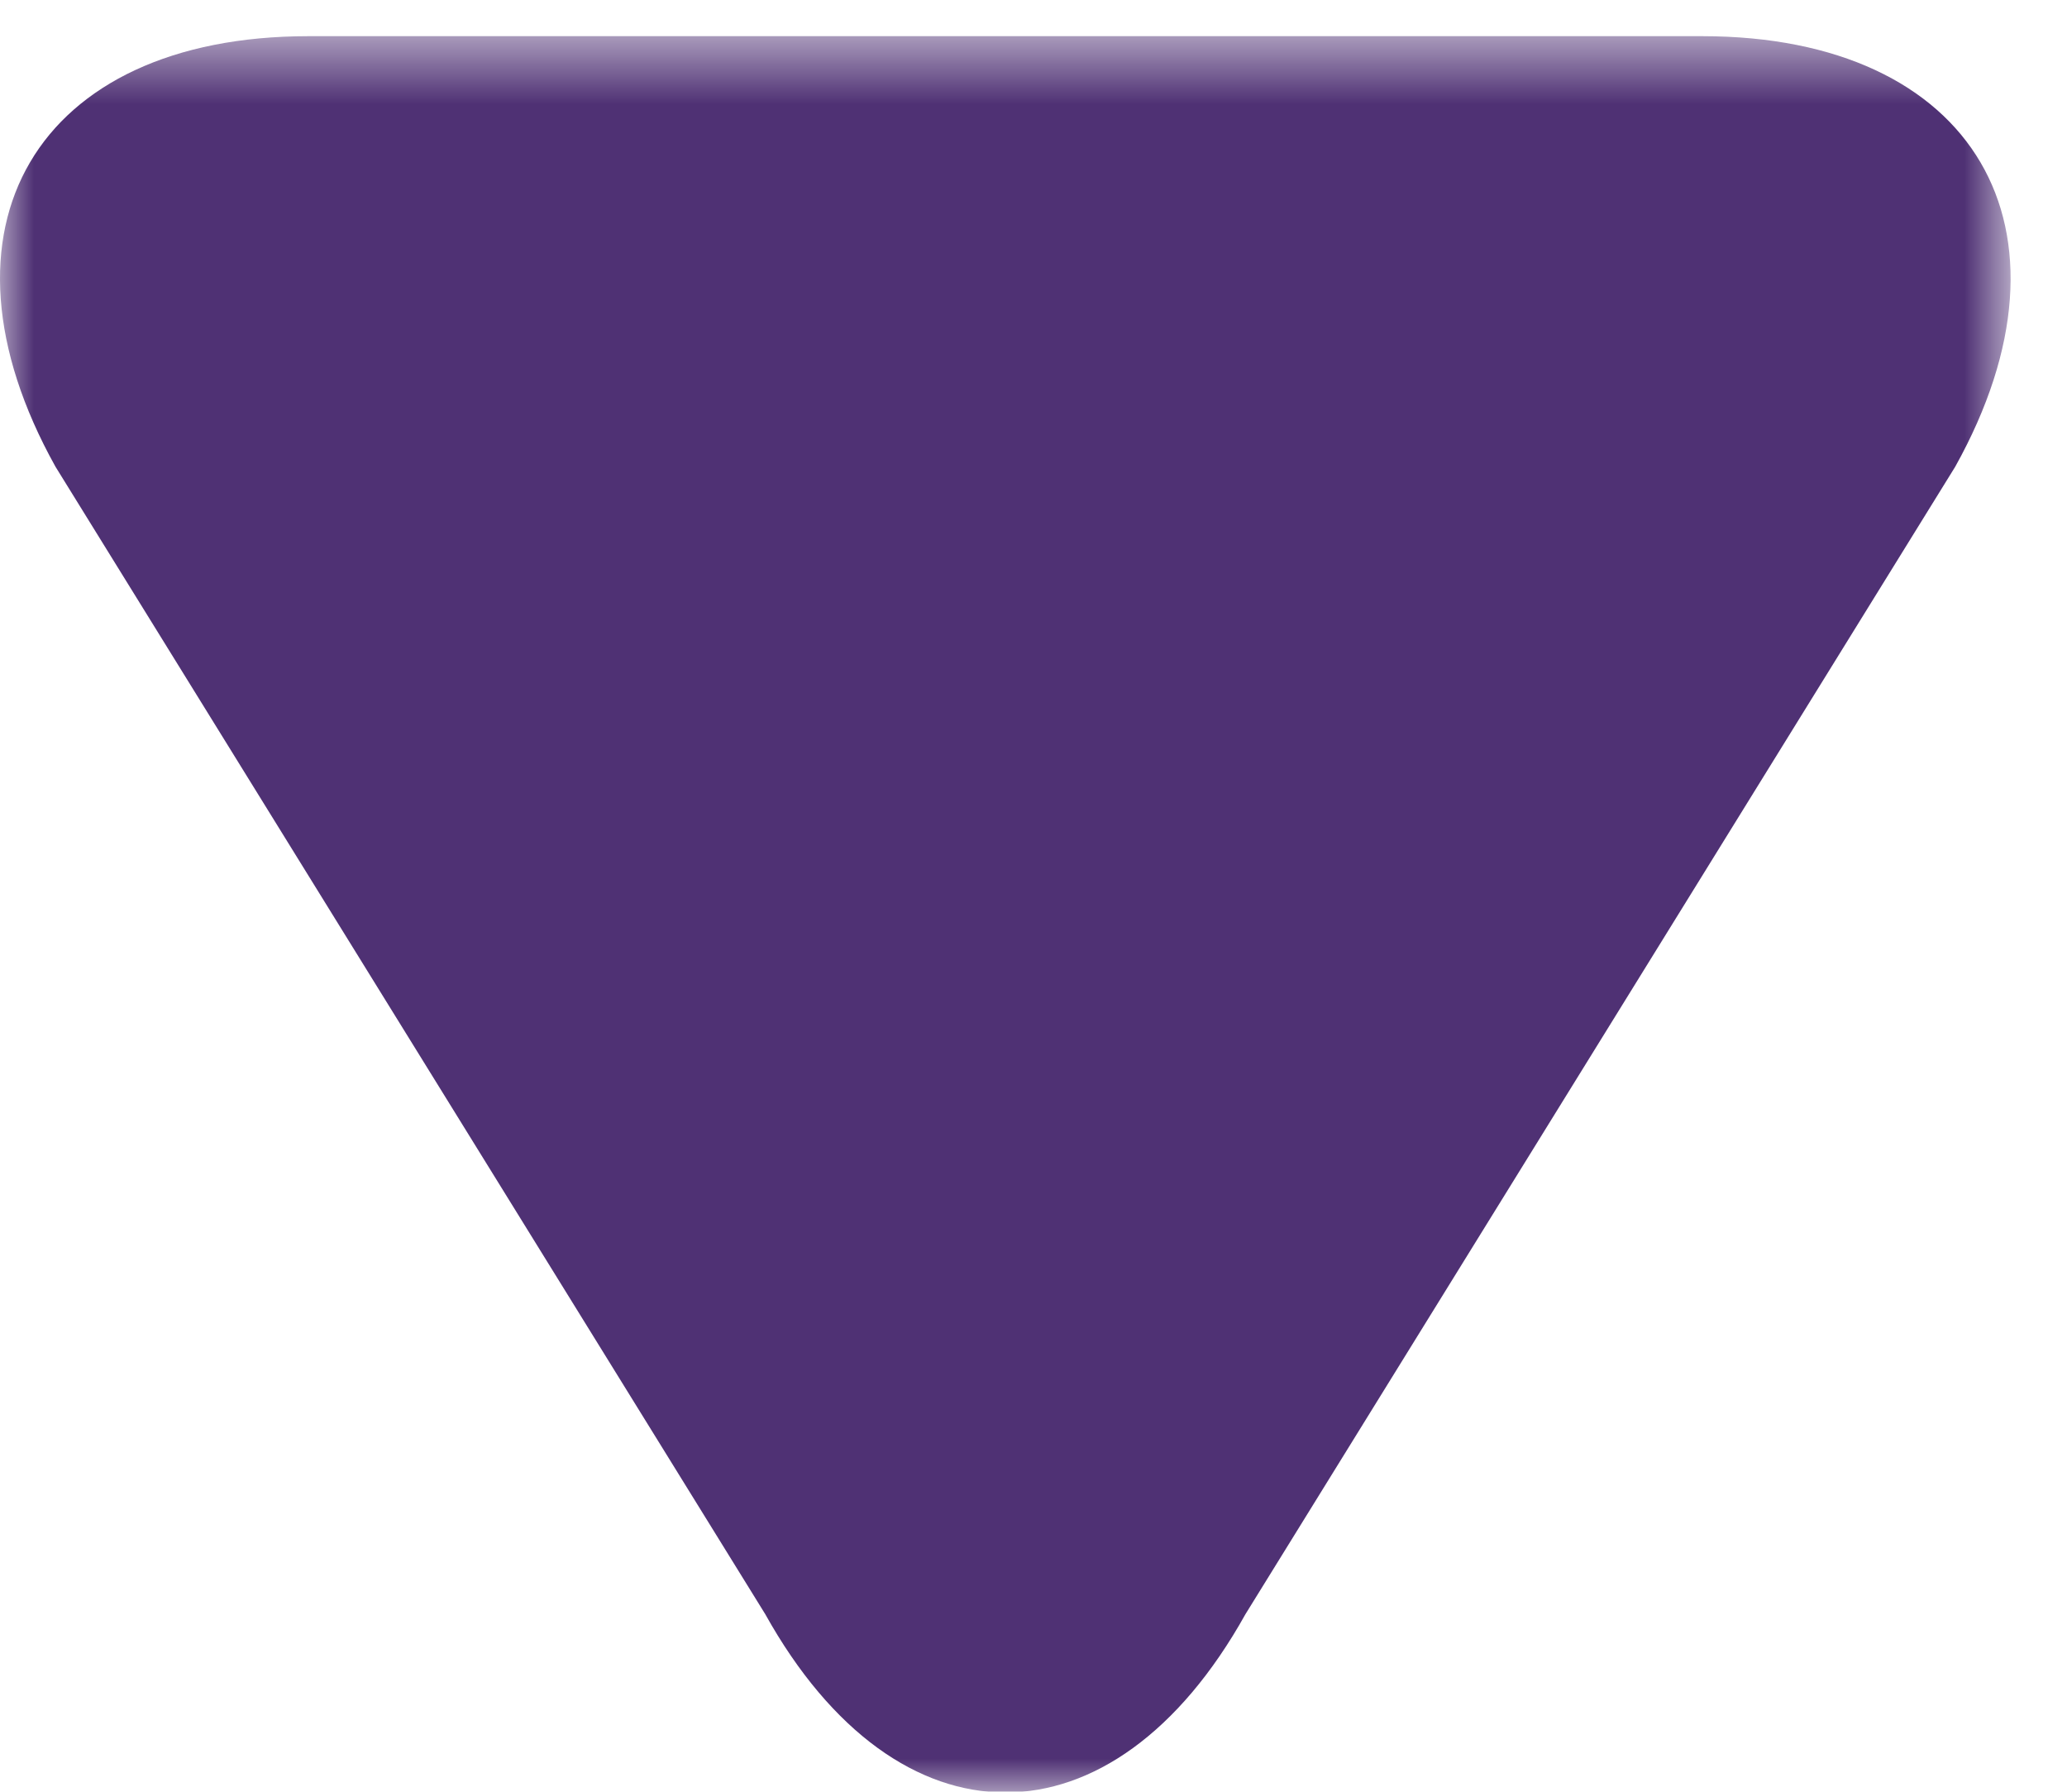 <?xml version="1.0" encoding="UTF-8"?>
<svg width="30px" height="26px" viewBox="0 0 30 26" version="1.1" xmlns="http://www.w3.org/2000/svg" xmlns:xlink="http://www.w3.org/1999/xlink">
    <!-- Generator: Sketch 55.1 (78136) - https://sketchapp.com -->
    <title>down</title>
    <desc>Created with Sketch.</desc>
    <defs>
        <polygon id="path-1" points="0 0.514 29.182 0.514 29.182 26 0 26"></polygon>
    </defs>
    <g id="Page-2" stroke="none" stroke-width="1" fill="none" fill-rule="evenodd">
        <g id="Student-page-timer-Copy" transform="translate(-813, -680)">
            <g id="down" transform="translate(813, 680.011)">
                <mask id="mask-2" fill="white">
                    <use xlink:href="#path-1"></use>
                </mask>
                <g id="Clip-2"></g>
                <path d="M18.076,23.413 C16.152,26.865 13.028,26.859 11.107,23.413 L0.805,6.761 C-1.119,3.309 0.523,0.514 4.477,0.514 L24.706,0.514 C28.658,0.514 30.299,3.315 28.378,6.761 L18.076,23.413 Z" id="Fill-1" fill="#4F3174" mask="url(#mask-2)"></path>
            </g>
        </g>
    </g>
</svg>